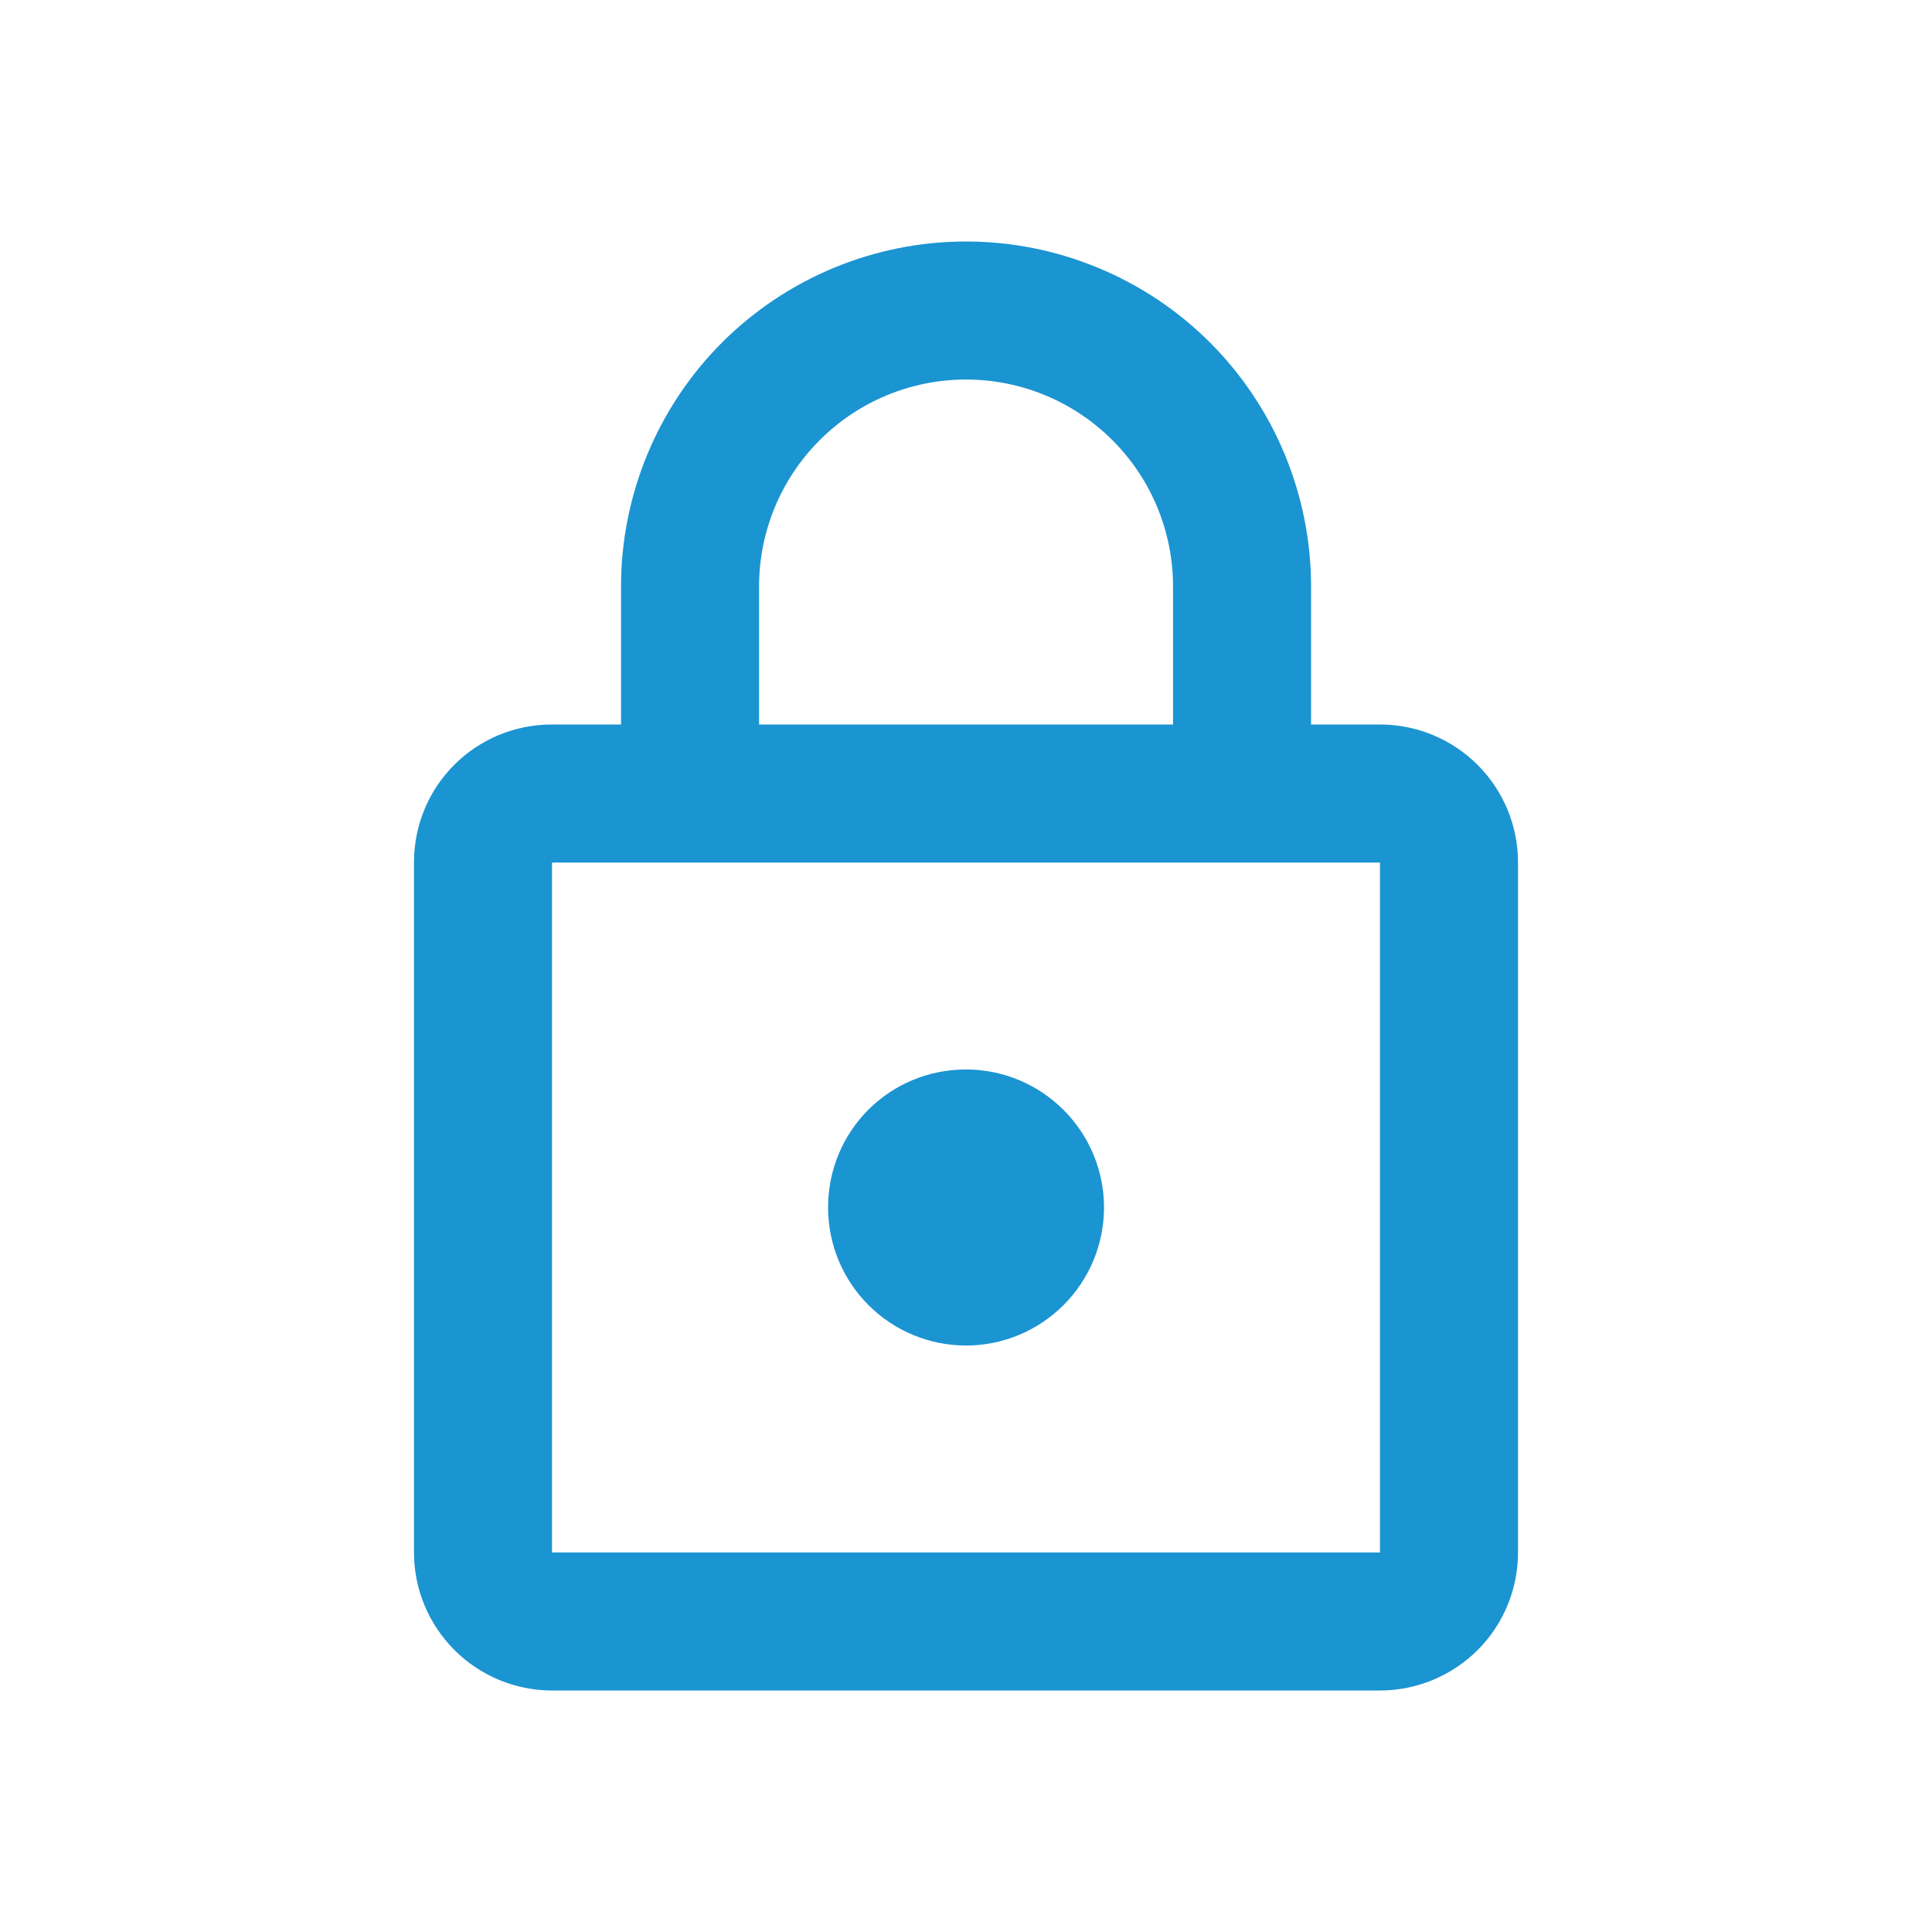<svg width="18" height="18" viewBox="0 0 18 18" fill="none" xmlns="http://www.w3.org/2000/svg">
<path d="M9 12.536C8.659 12.536 8.332 12.4 8.091 12.159C7.85 11.918 7.715 11.591 7.715 11.25C7.715 10.536 8.287 9.964 9 9.964C9.341 9.964 9.668 10.1 9.909 10.341C10.15 10.582 10.286 10.909 10.286 11.25C10.286 11.591 10.15 11.918 9.909 12.159C9.668 12.4 9.341 12.536 9 12.536ZM12.857 14.464V8.036H5.143V14.464H12.857ZM12.857 6.75C13.198 6.75 13.525 6.885 13.767 7.127C14.008 7.368 14.143 7.695 14.143 8.036V14.464C14.143 14.805 14.008 15.132 13.767 15.373C13.525 15.614 13.198 15.75 12.857 15.75H5.143C4.802 15.75 4.475 15.614 4.234 15.373C3.993 15.132 3.857 14.805 3.857 14.464V8.036C3.857 7.322 4.43 6.75 5.143 6.75H5.786V5.464C5.786 4.612 6.125 3.794 6.727 3.191C7.33 2.589 8.148 2.25 9 2.25C9.422 2.25 9.84 2.333 10.23 2.495C10.62 2.656 10.975 2.893 11.273 3.191C11.572 3.49 11.808 3.844 11.97 4.234C12.131 4.624 12.215 5.042 12.215 5.464V6.75H12.857ZM9 3.536C8.489 3.536 7.998 3.739 7.637 4.101C7.275 4.462 7.072 4.953 7.072 5.464V6.75H10.929V5.464C10.929 4.953 10.726 4.462 10.364 4.101C10.002 3.739 9.512 3.536 9 3.536Z" fill="#1B94D2"/>
</svg>
